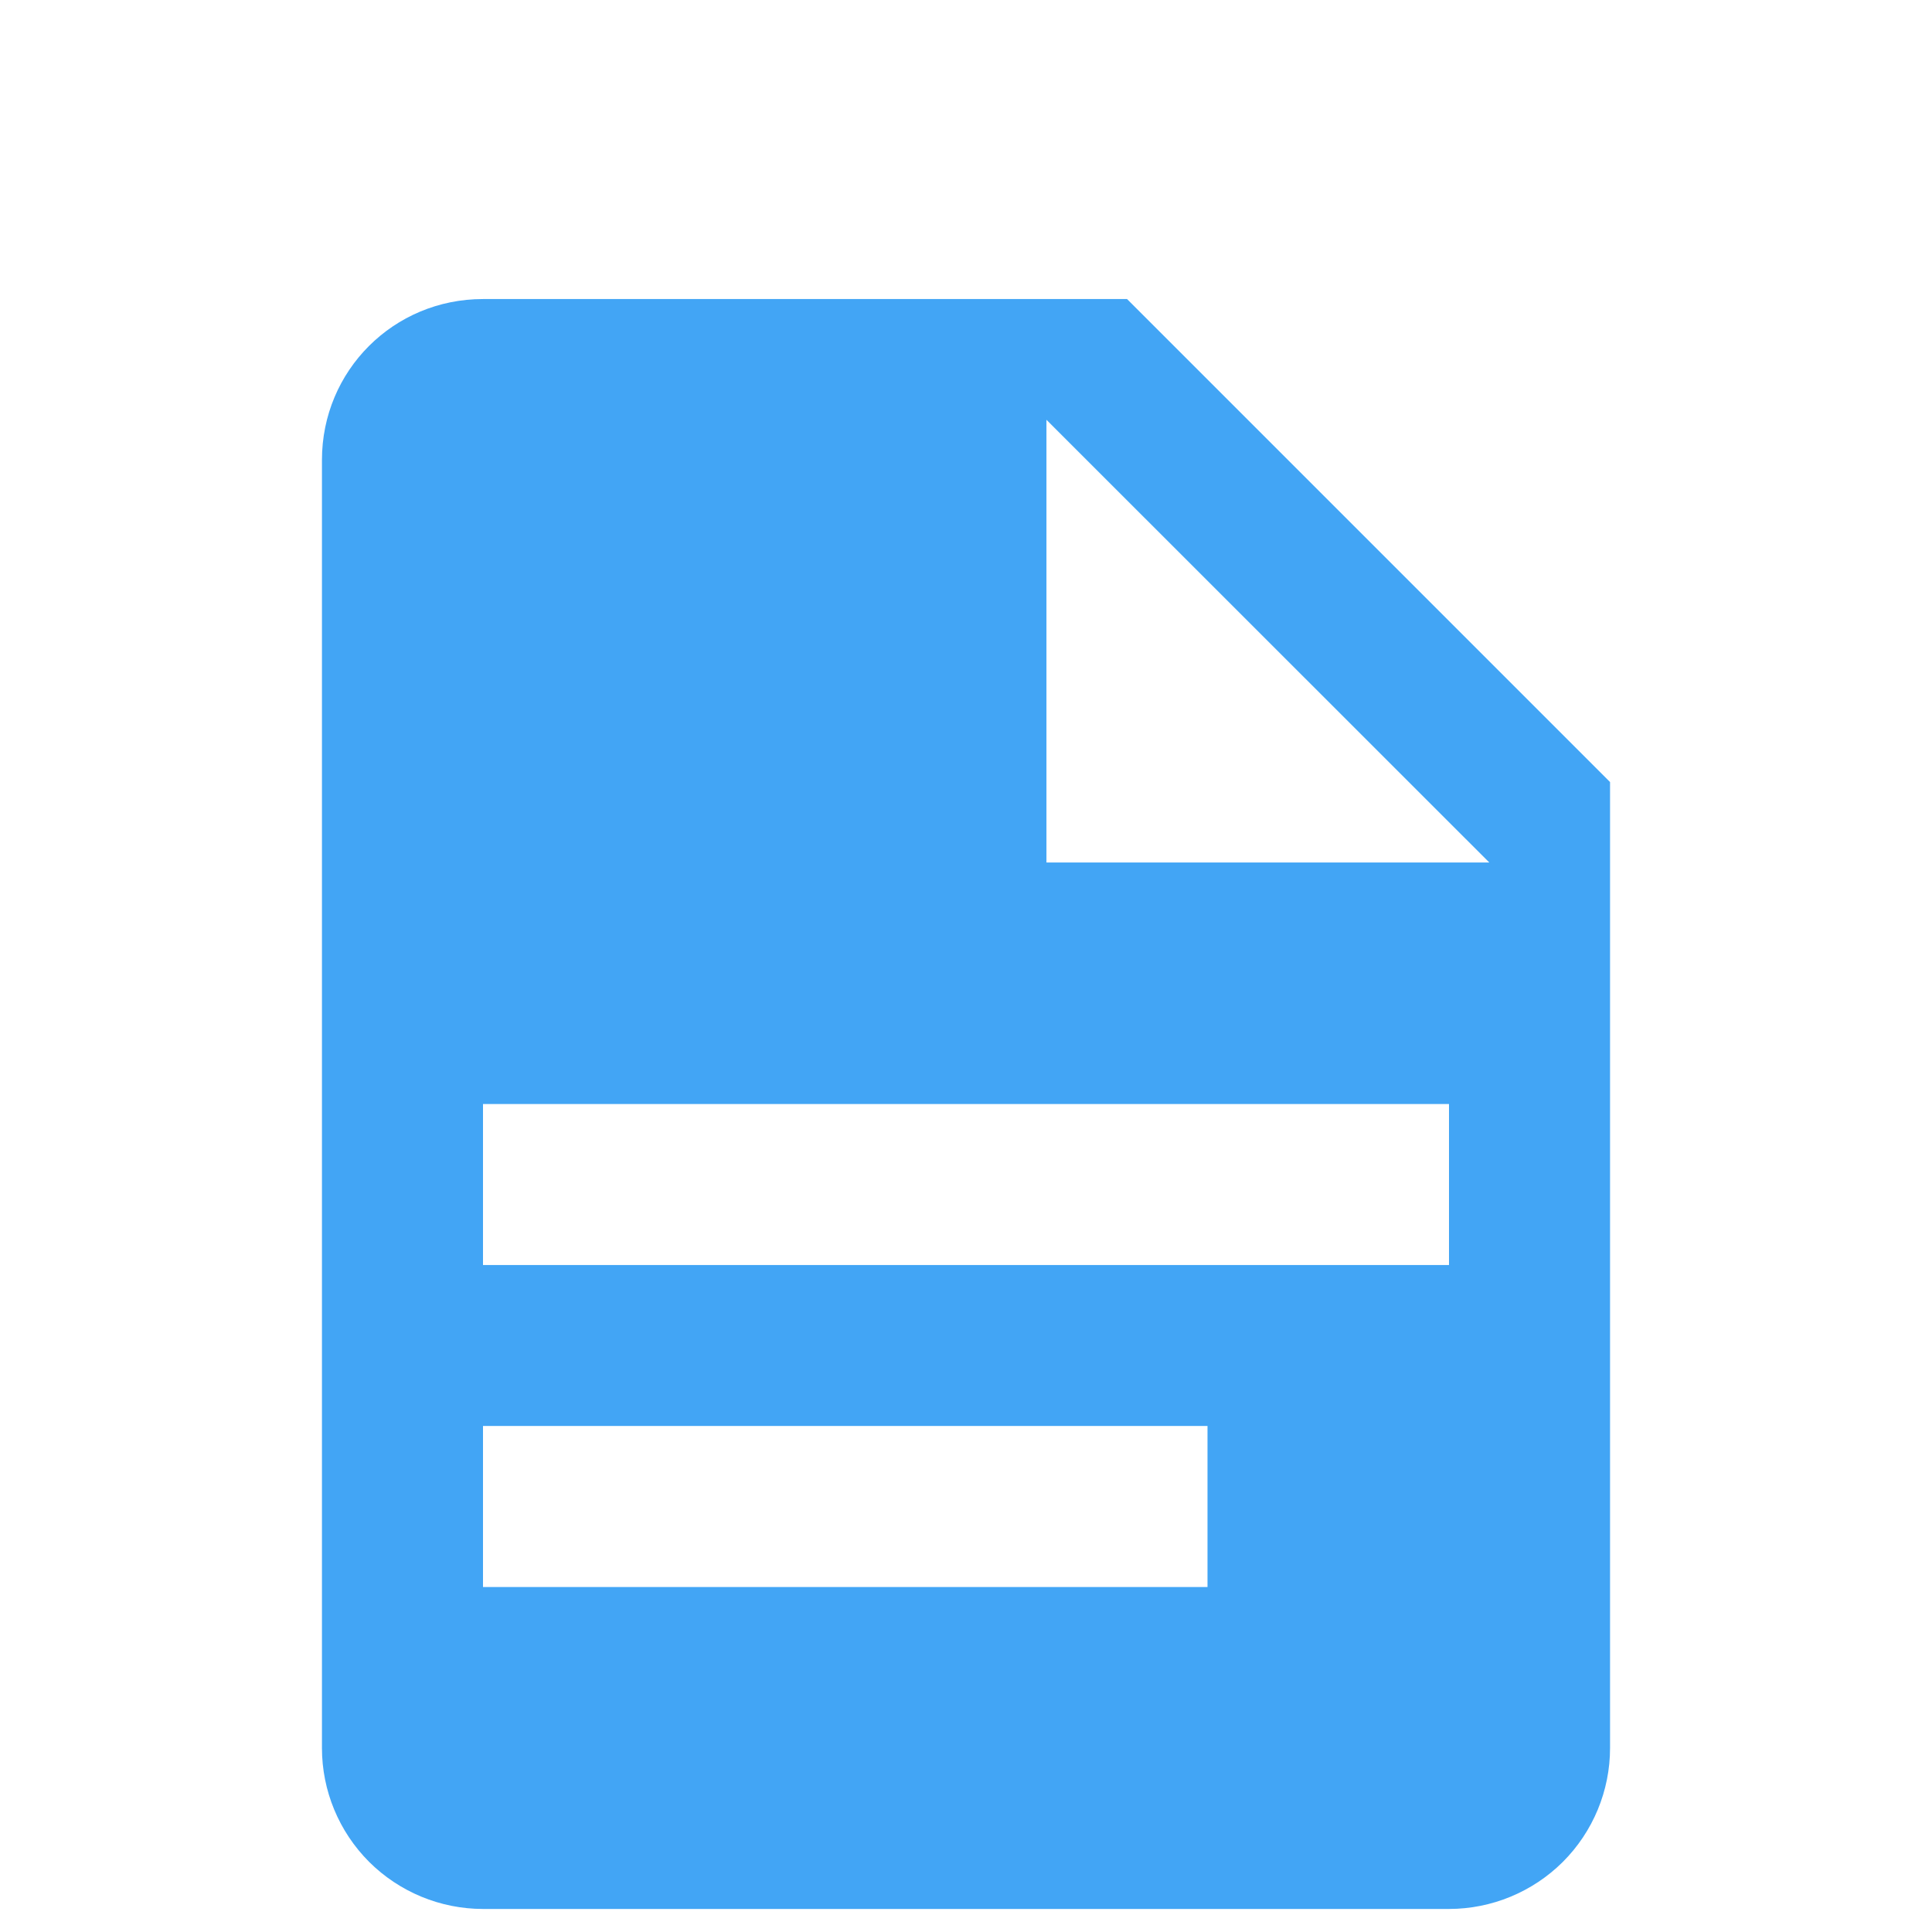 <svg xmlns="http://www.w3.org/2000/svg" width="14" height="14" fill="none" viewBox="0 0 14 12"><path fill="#42A5F5" d="M7.583 5.25H10.792L7.583 2.042V5.25ZM3.5 1.167H8.167L11.667 4.667V11.667C11.667 11.976 11.544 12.273 11.325 12.492C11.106 12.71 10.809 12.833 10.5 12.833H3.5C3.191 12.833 2.894 12.71 2.675 12.492C2.456 12.273 2.333 11.976 2.333 11.667V2.333C2.333 1.686 2.852 1.167 3.5 1.167ZM8.75 10.5V9.333H3.5V10.5H8.75ZM10.5 8.167V7H3.5V8.167H10.5Z"/></svg>